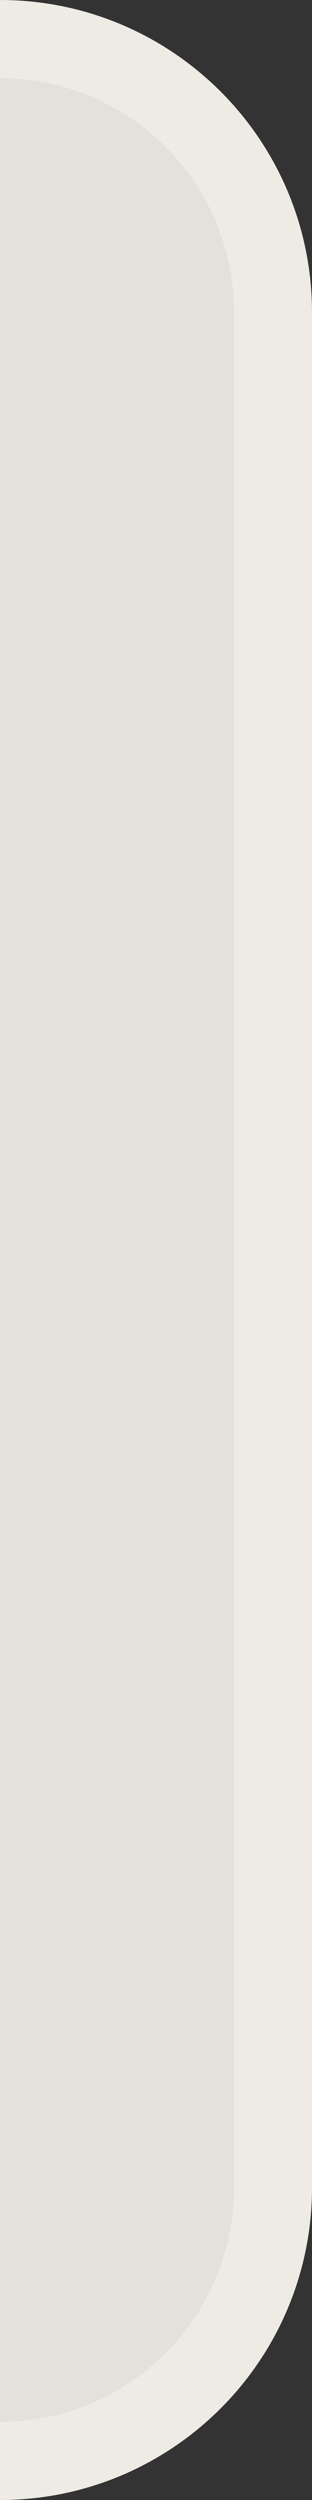 <svg viewBox="0 0 8 64" fill="none" xmlns="http://www.w3.org/2000/svg">
<rect x="0" y="0" width="8" height="64" fill="#333333" stroke="none"/>
<path d="M0 0V0C4.418 0 8 3.582 8 8V56C8 60.418 4.418 64 0 64V64V0Z" fill="#EDEBE4"/>
<path d="M0 2V2C3.314 2 6 4.686 6 8V56C6 59.314 3.314 62 0 62V62V2Z" fill="#E3E1DA"/>
</svg>
